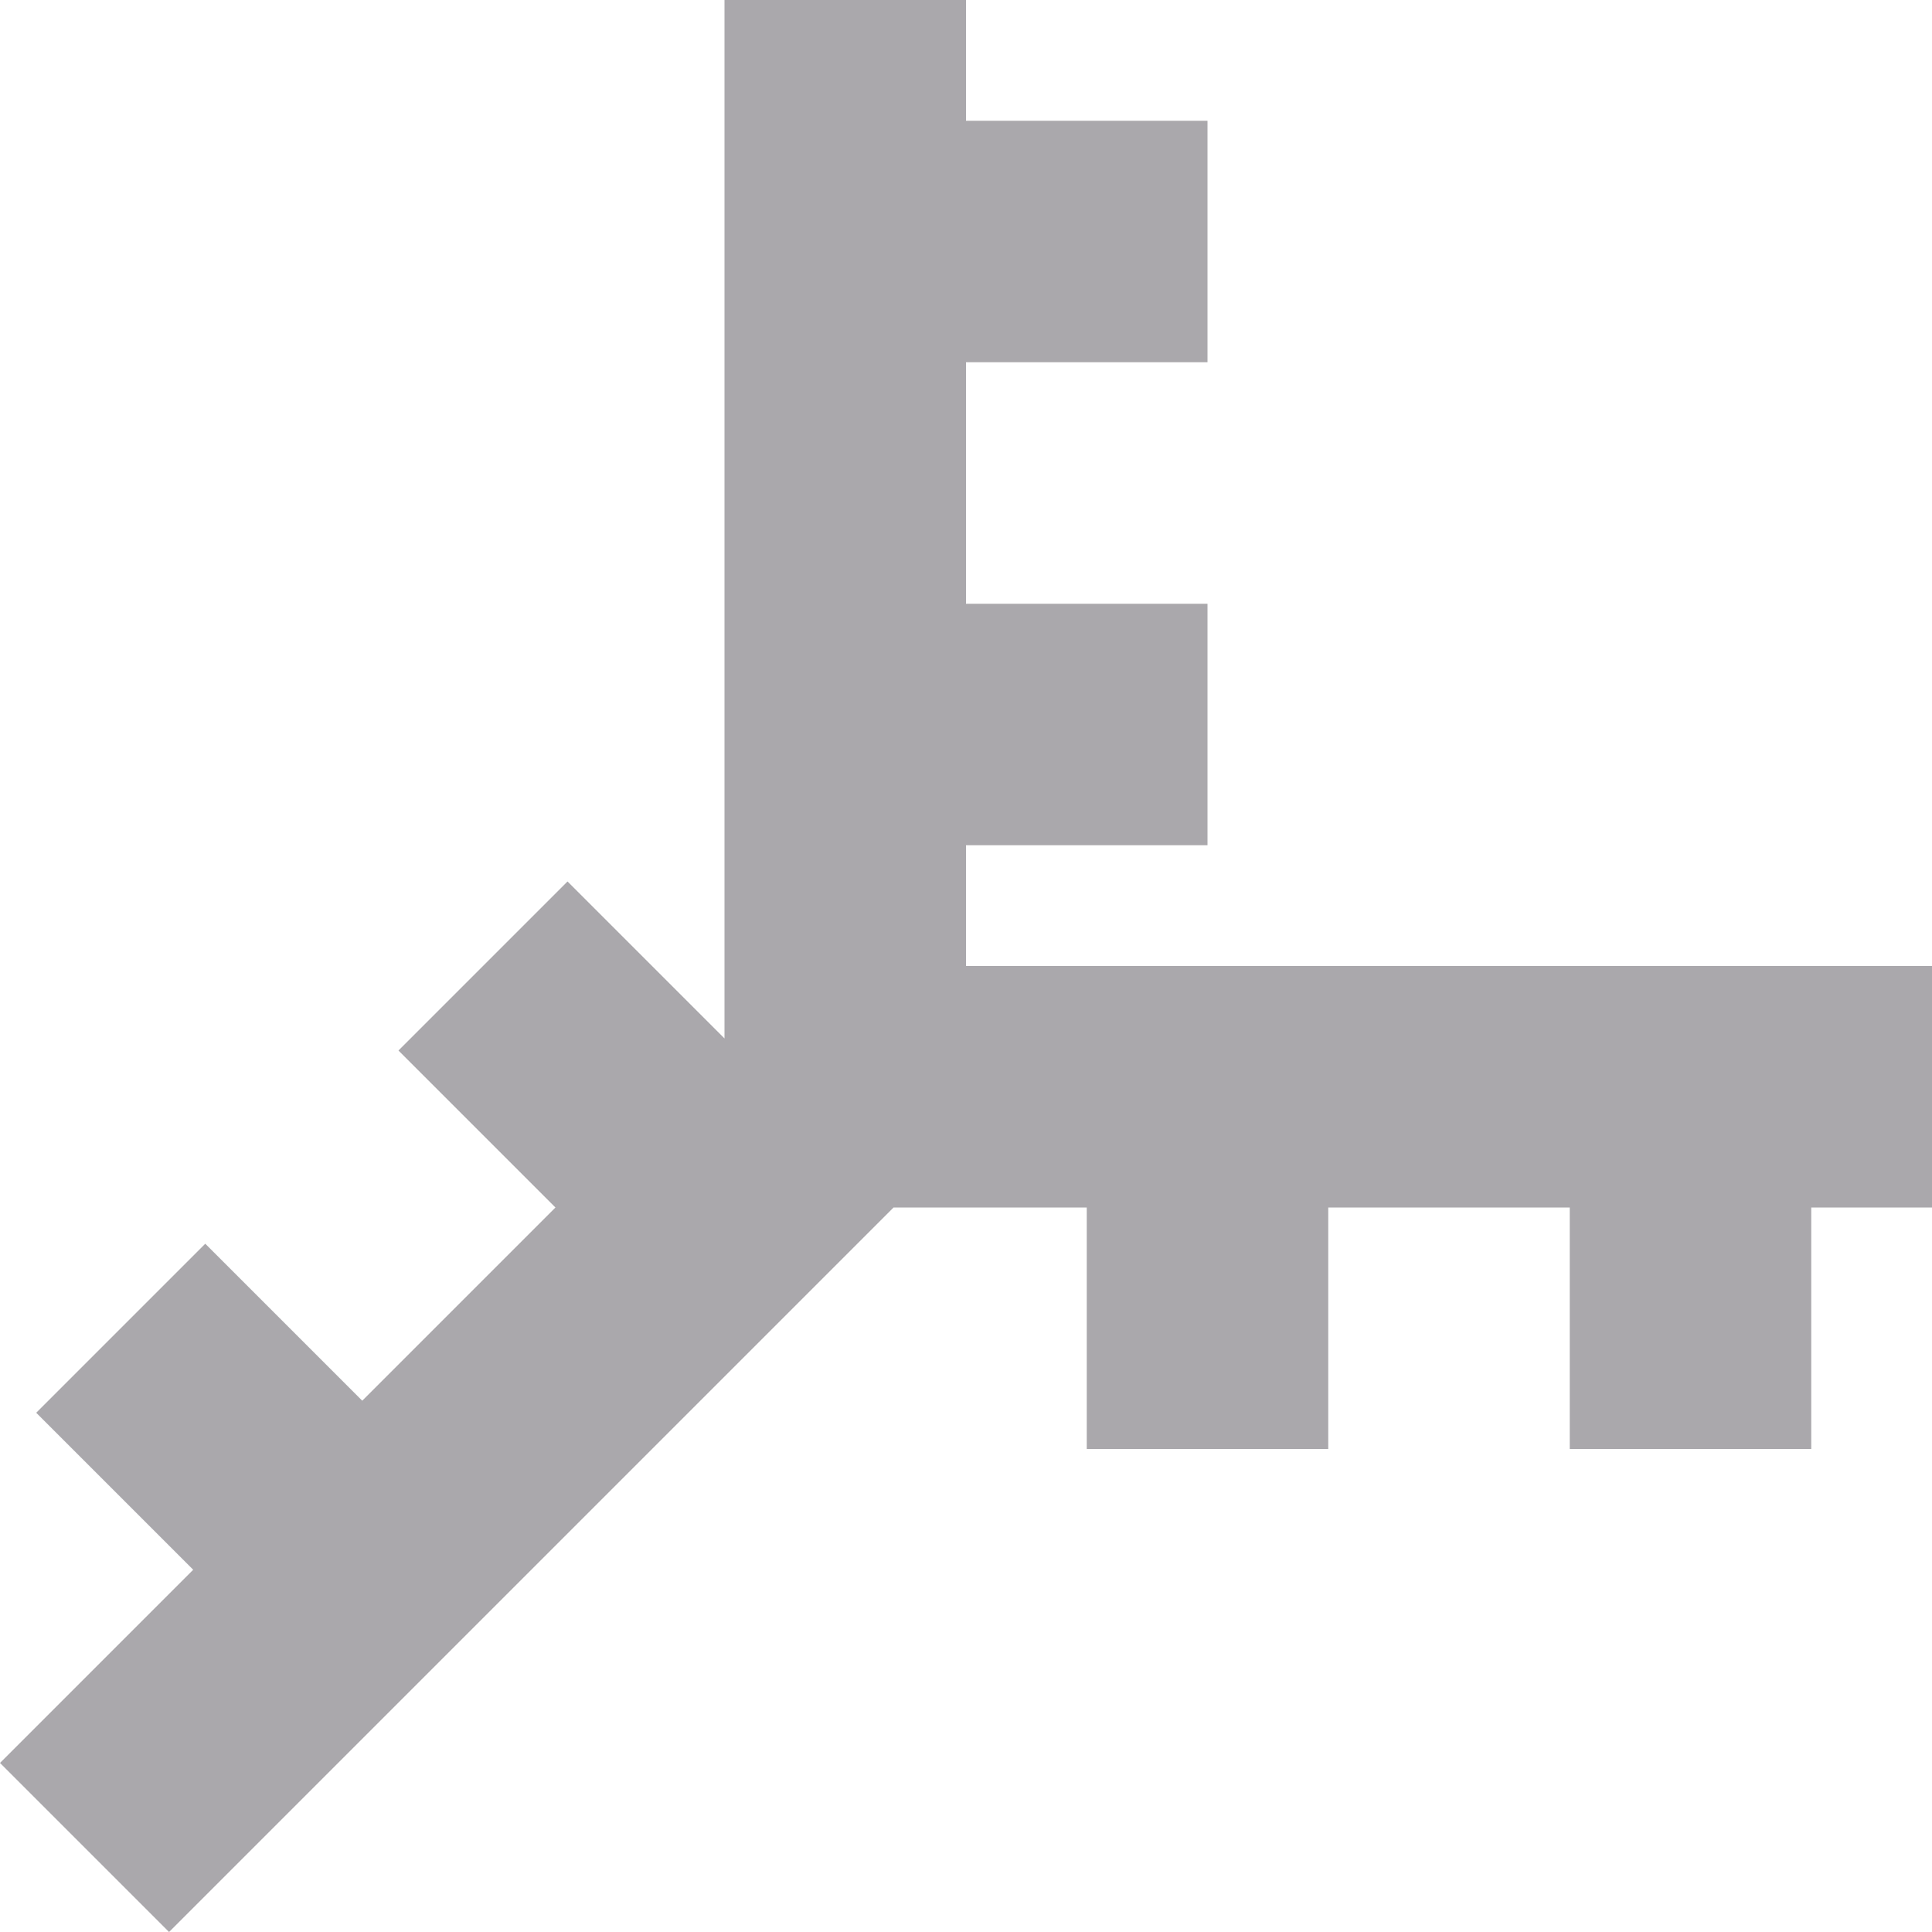 <svg viewBox="0 0 16 16" xmlns="http://www.w3.org/2000/svg"><path d="m6 0v8.6l-1.3-1.3-1.4 1.4 1.3 1.3-1.6 1.6-1.3-1.3-1.4 1.4 1.3 1.3-1.6 1.6 1.4 1.4 6-6h.6 1v2h2v-2h2v2h2v-2h1v-2h-8v-1h2v-2h-2v-2h2v-2h-2v-1z" fill="#aaa8ac"/></svg>